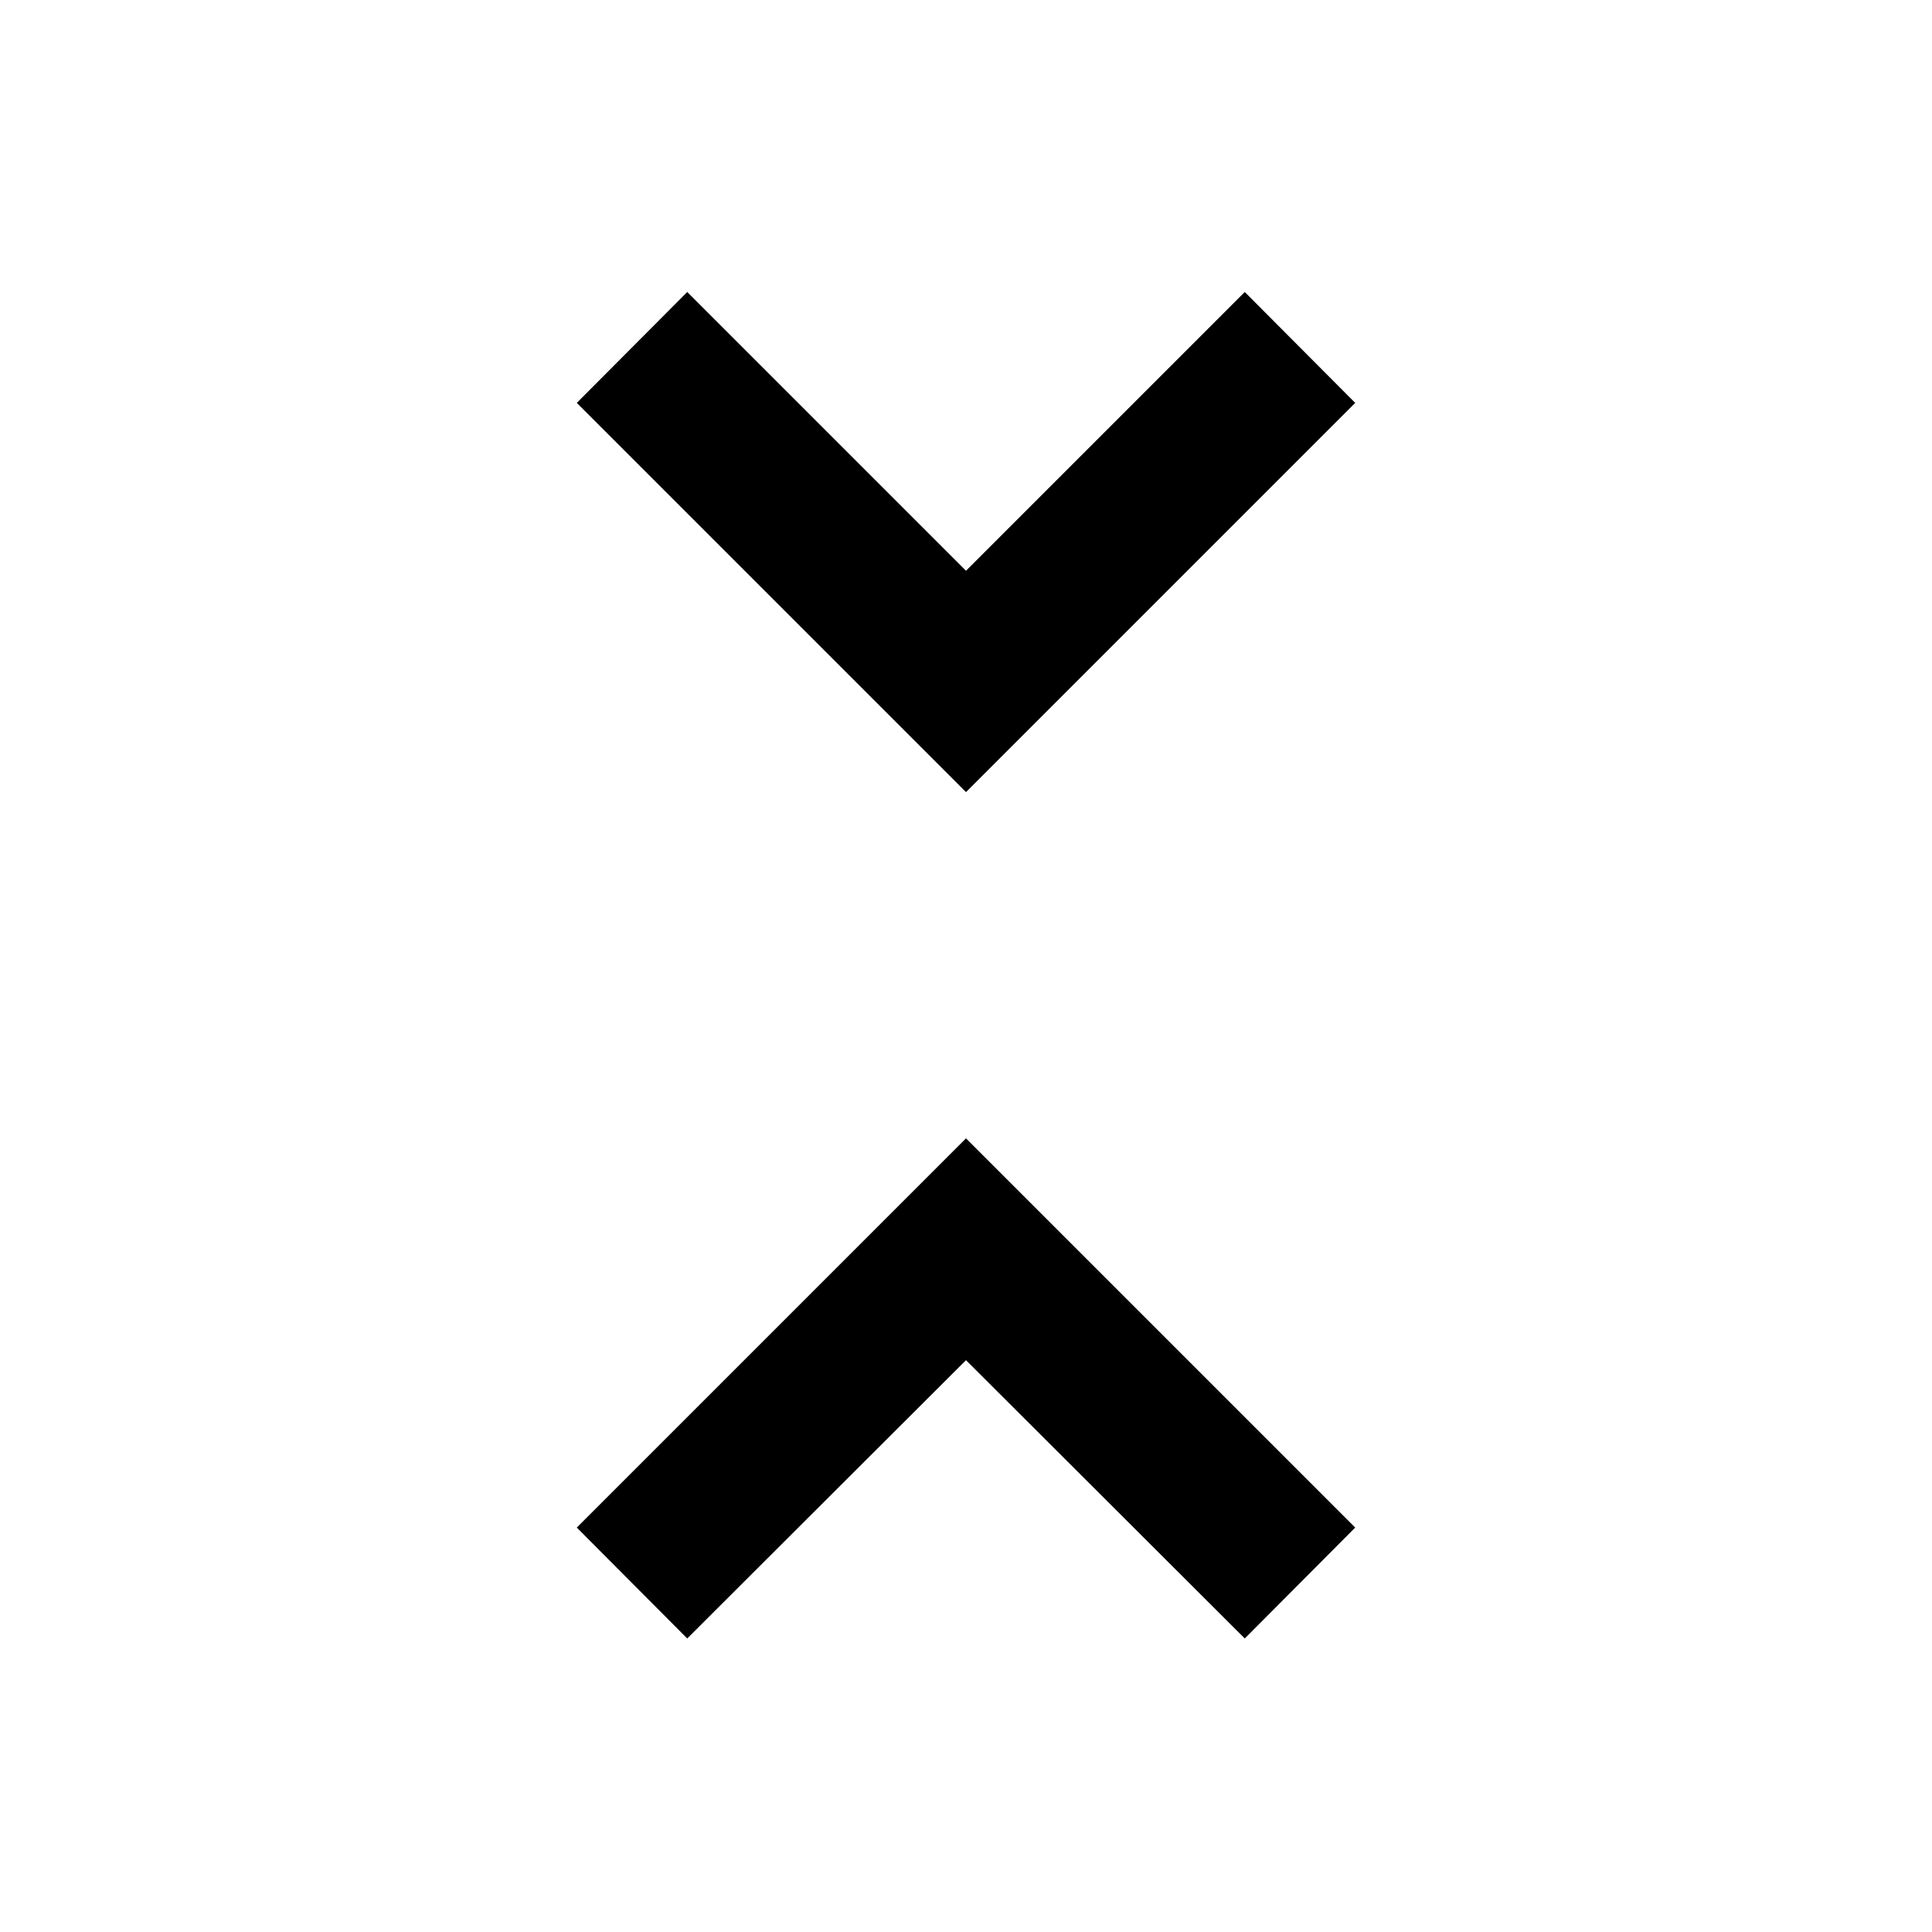 <svg xmlns="http://www.w3.org/2000/svg" height="48" viewBox="0 -960 960 960" width="48"><path d="m341.48-145.85-54.87-55.11L480-394.35l193.39 193.39-54.87 55.11L480-284.13 341.48-145.85ZM480-566.41 286.61-759.8l54.87-55.11L480-676.39l138.52-138.52 54.87 55.11L480-566.41Z"/></svg>